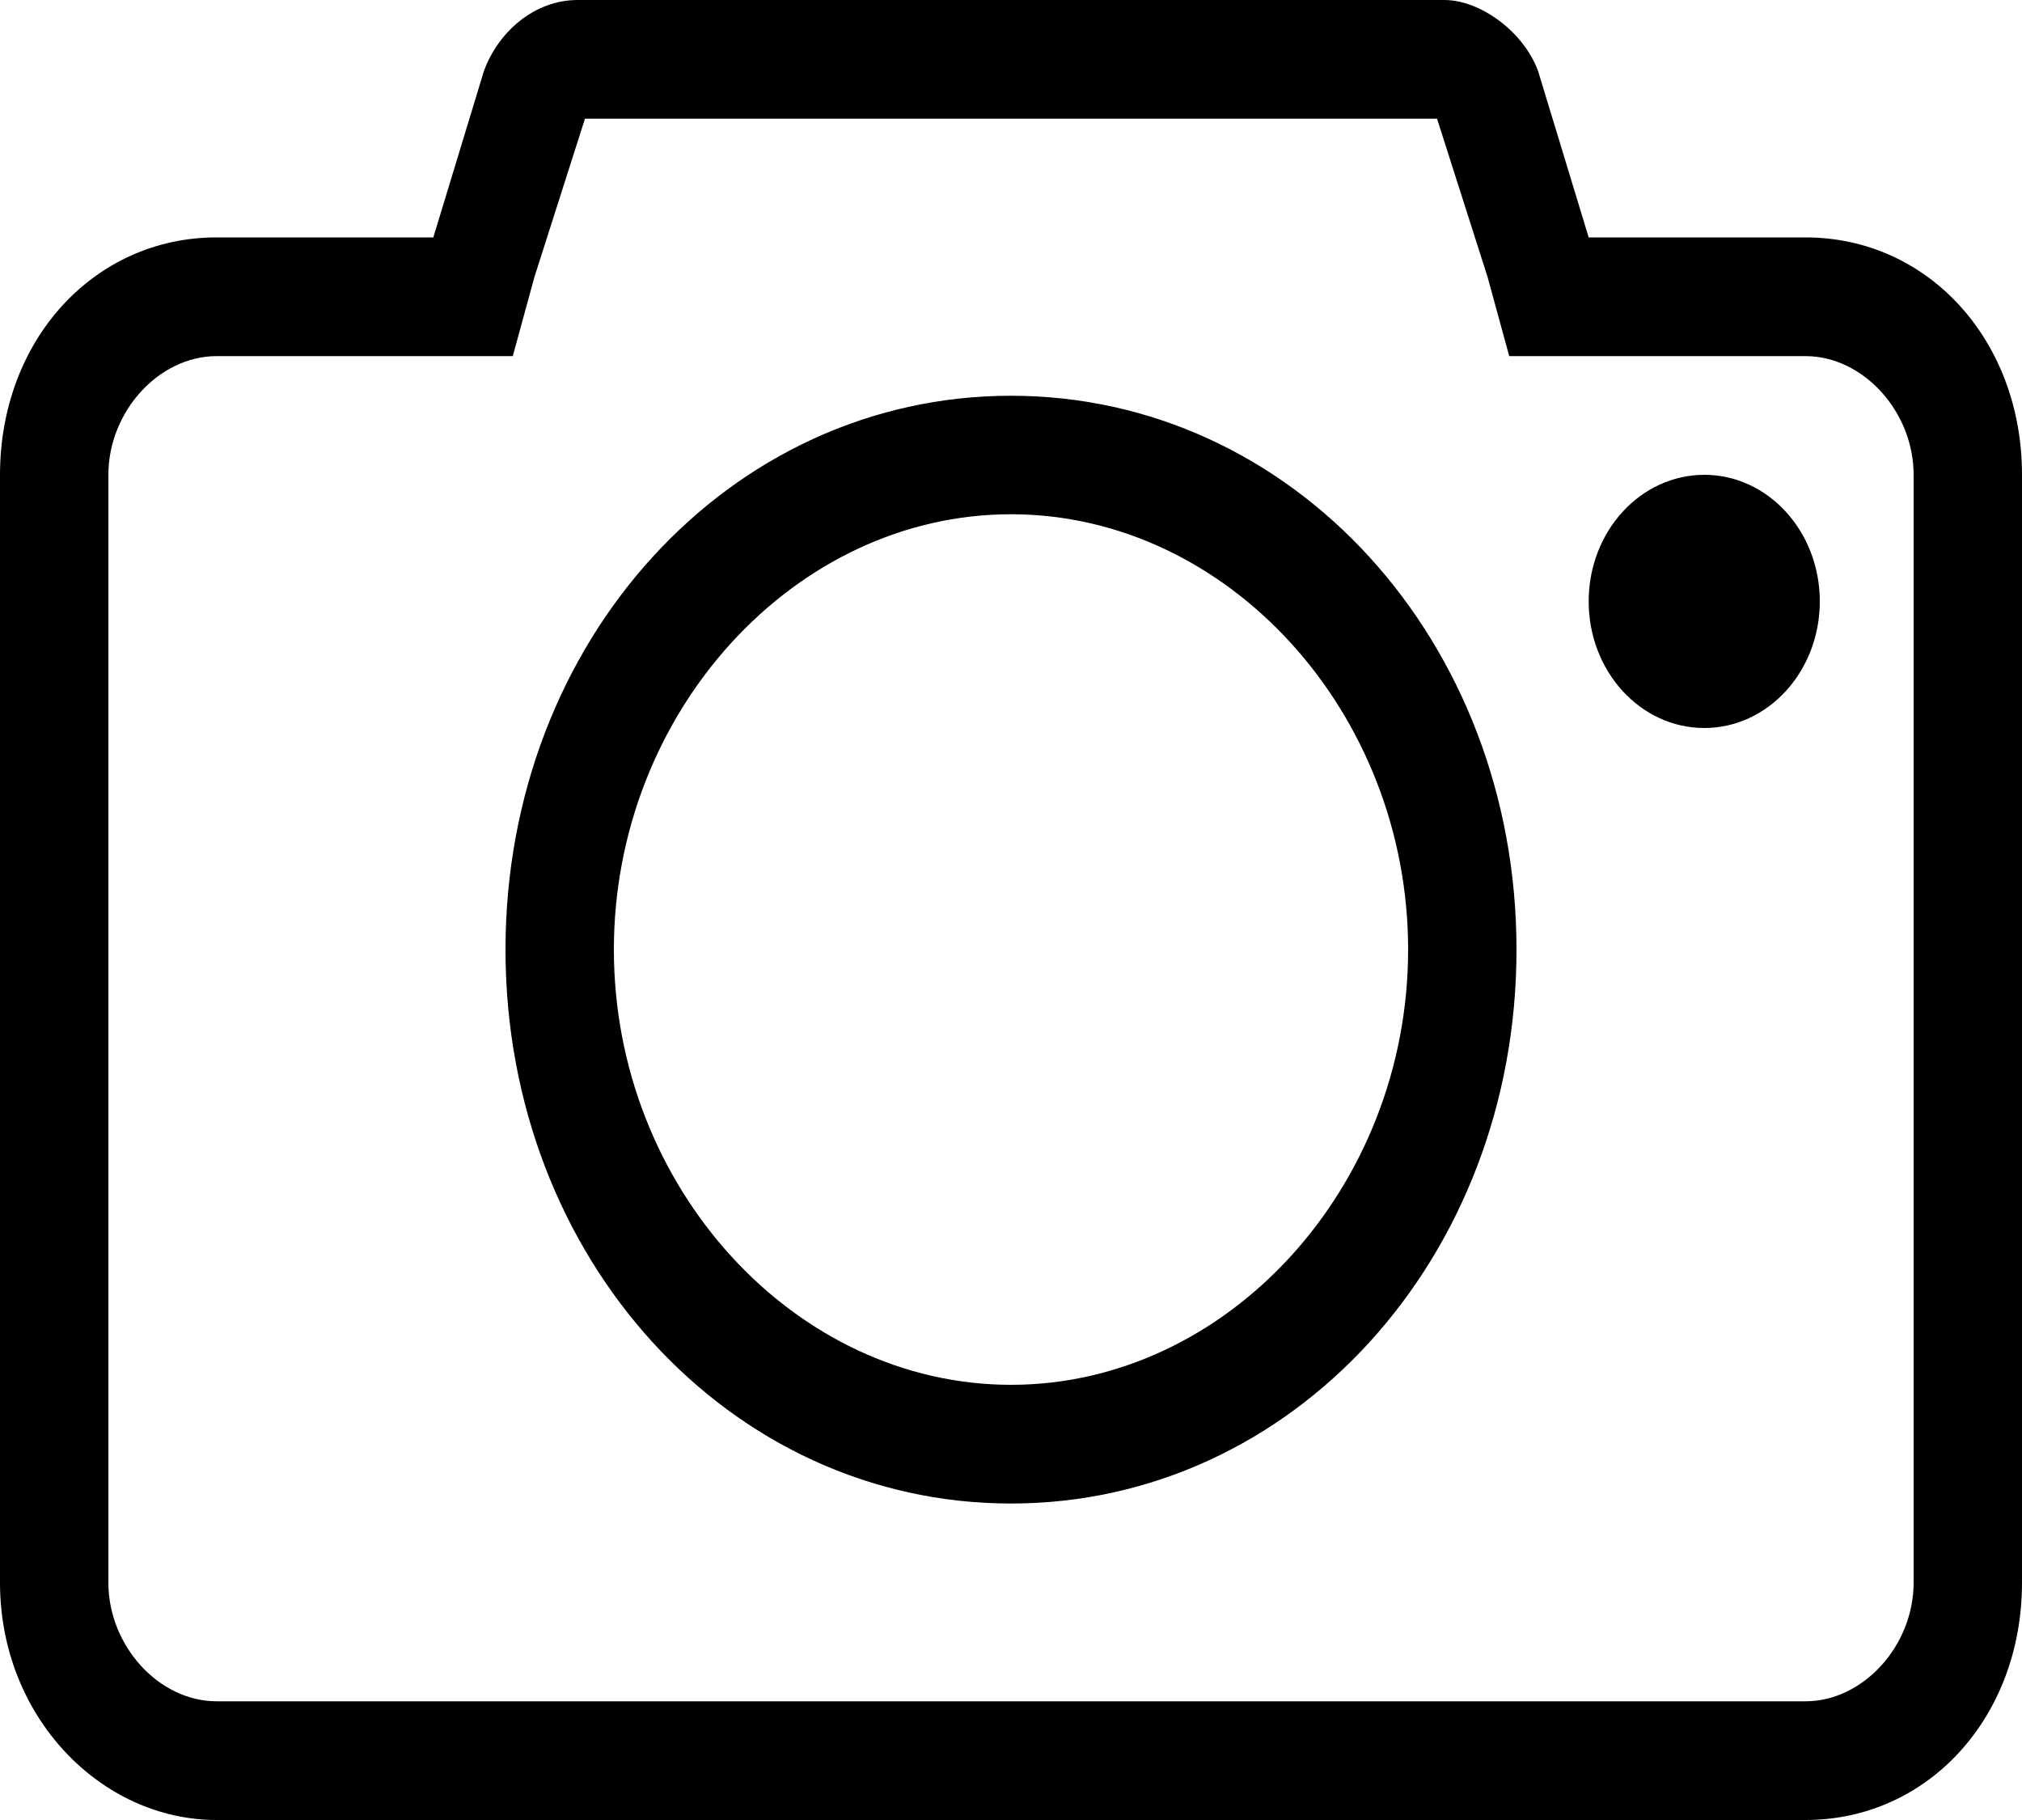 ﻿<?xml version="1.0" encoding="utf-8"?>
<svg version="1.1" xmlns:xlink="http://www.w3.org/1999/xlink" width="10px" height="9px" xmlns="http://www.w3.org/2000/svg">
  <g transform="matrix(1 0 0 1 -680 -300 )">
    <path d="M 7.5 4.696  C 7.5 3.17  6.393 1.957  5 1.957  C 3.607 1.957  2.5 3.17  2.5 4.696  C 2.5 6.222  3.607 7.435  5 7.435  C 6.393 7.435  7.5 6.222  7.5 4.696  Z M 6.964 4.696  C 6.964 5.87  6.071 6.848  5 6.848  C 3.929 6.848  3.036 5.87  3.036 4.696  C 3.036 3.522  3.929 2.543  5 2.543  C 6.071 2.543  6.964 3.522  6.964 4.696  Z M 7.857 2.974  C 7.857 3.32  8.113 3.6  8.429 3.6  C 8.744 3.6  9 3.32  9 2.974  C 9 2.628  8.744 2.348  8.429 2.348  C 8.113 2.348  7.857 2.628  7.857 2.974  Z M 10 2.348  C 10 1.683  9.536 1.174  8.929 1.174  L 7.857 1.174  L 7.607 0.352  C 7.536 0.157  7.321 0  7.143 0  L 2.857 0  C 2.643 0  2.464 0.157  2.393 0.352  L 2.143 1.174  L 1.071 1.174  C 0.464 1.174  0 1.683  0 2.348  L 0 7.826  C 0 8.491  0.5 9  1.071 9  L 8.929 9  C 9.536 9  10 8.491  10 7.826  L 10 2.348  Z M 9.464 2.348  L 9.464 7.826  C 9.464 8.139  9.214 8.413  8.929 8.413  L 1.071 8.413  C 0.786 8.413  0.536 8.139  0.536 7.826  L 0.536 2.348  C 0.536 2.035  0.786 1.761  1.071 1.761  L 2.143 1.761  L 2.536 1.761  L 2.643 1.37  L 2.893 0.587  L 7.107 0.587  L 7.357 1.37  L 7.464 1.761  L 7.857 1.761  L 8.929 1.761  C 9.214 1.761  9.464 2.035  9.464 2.348  Z " fill-rule="nonzero" fill="#000000" stroke="none" transform="matrix(1 0 0 1 680 300 )" />
  </g>
</svg>